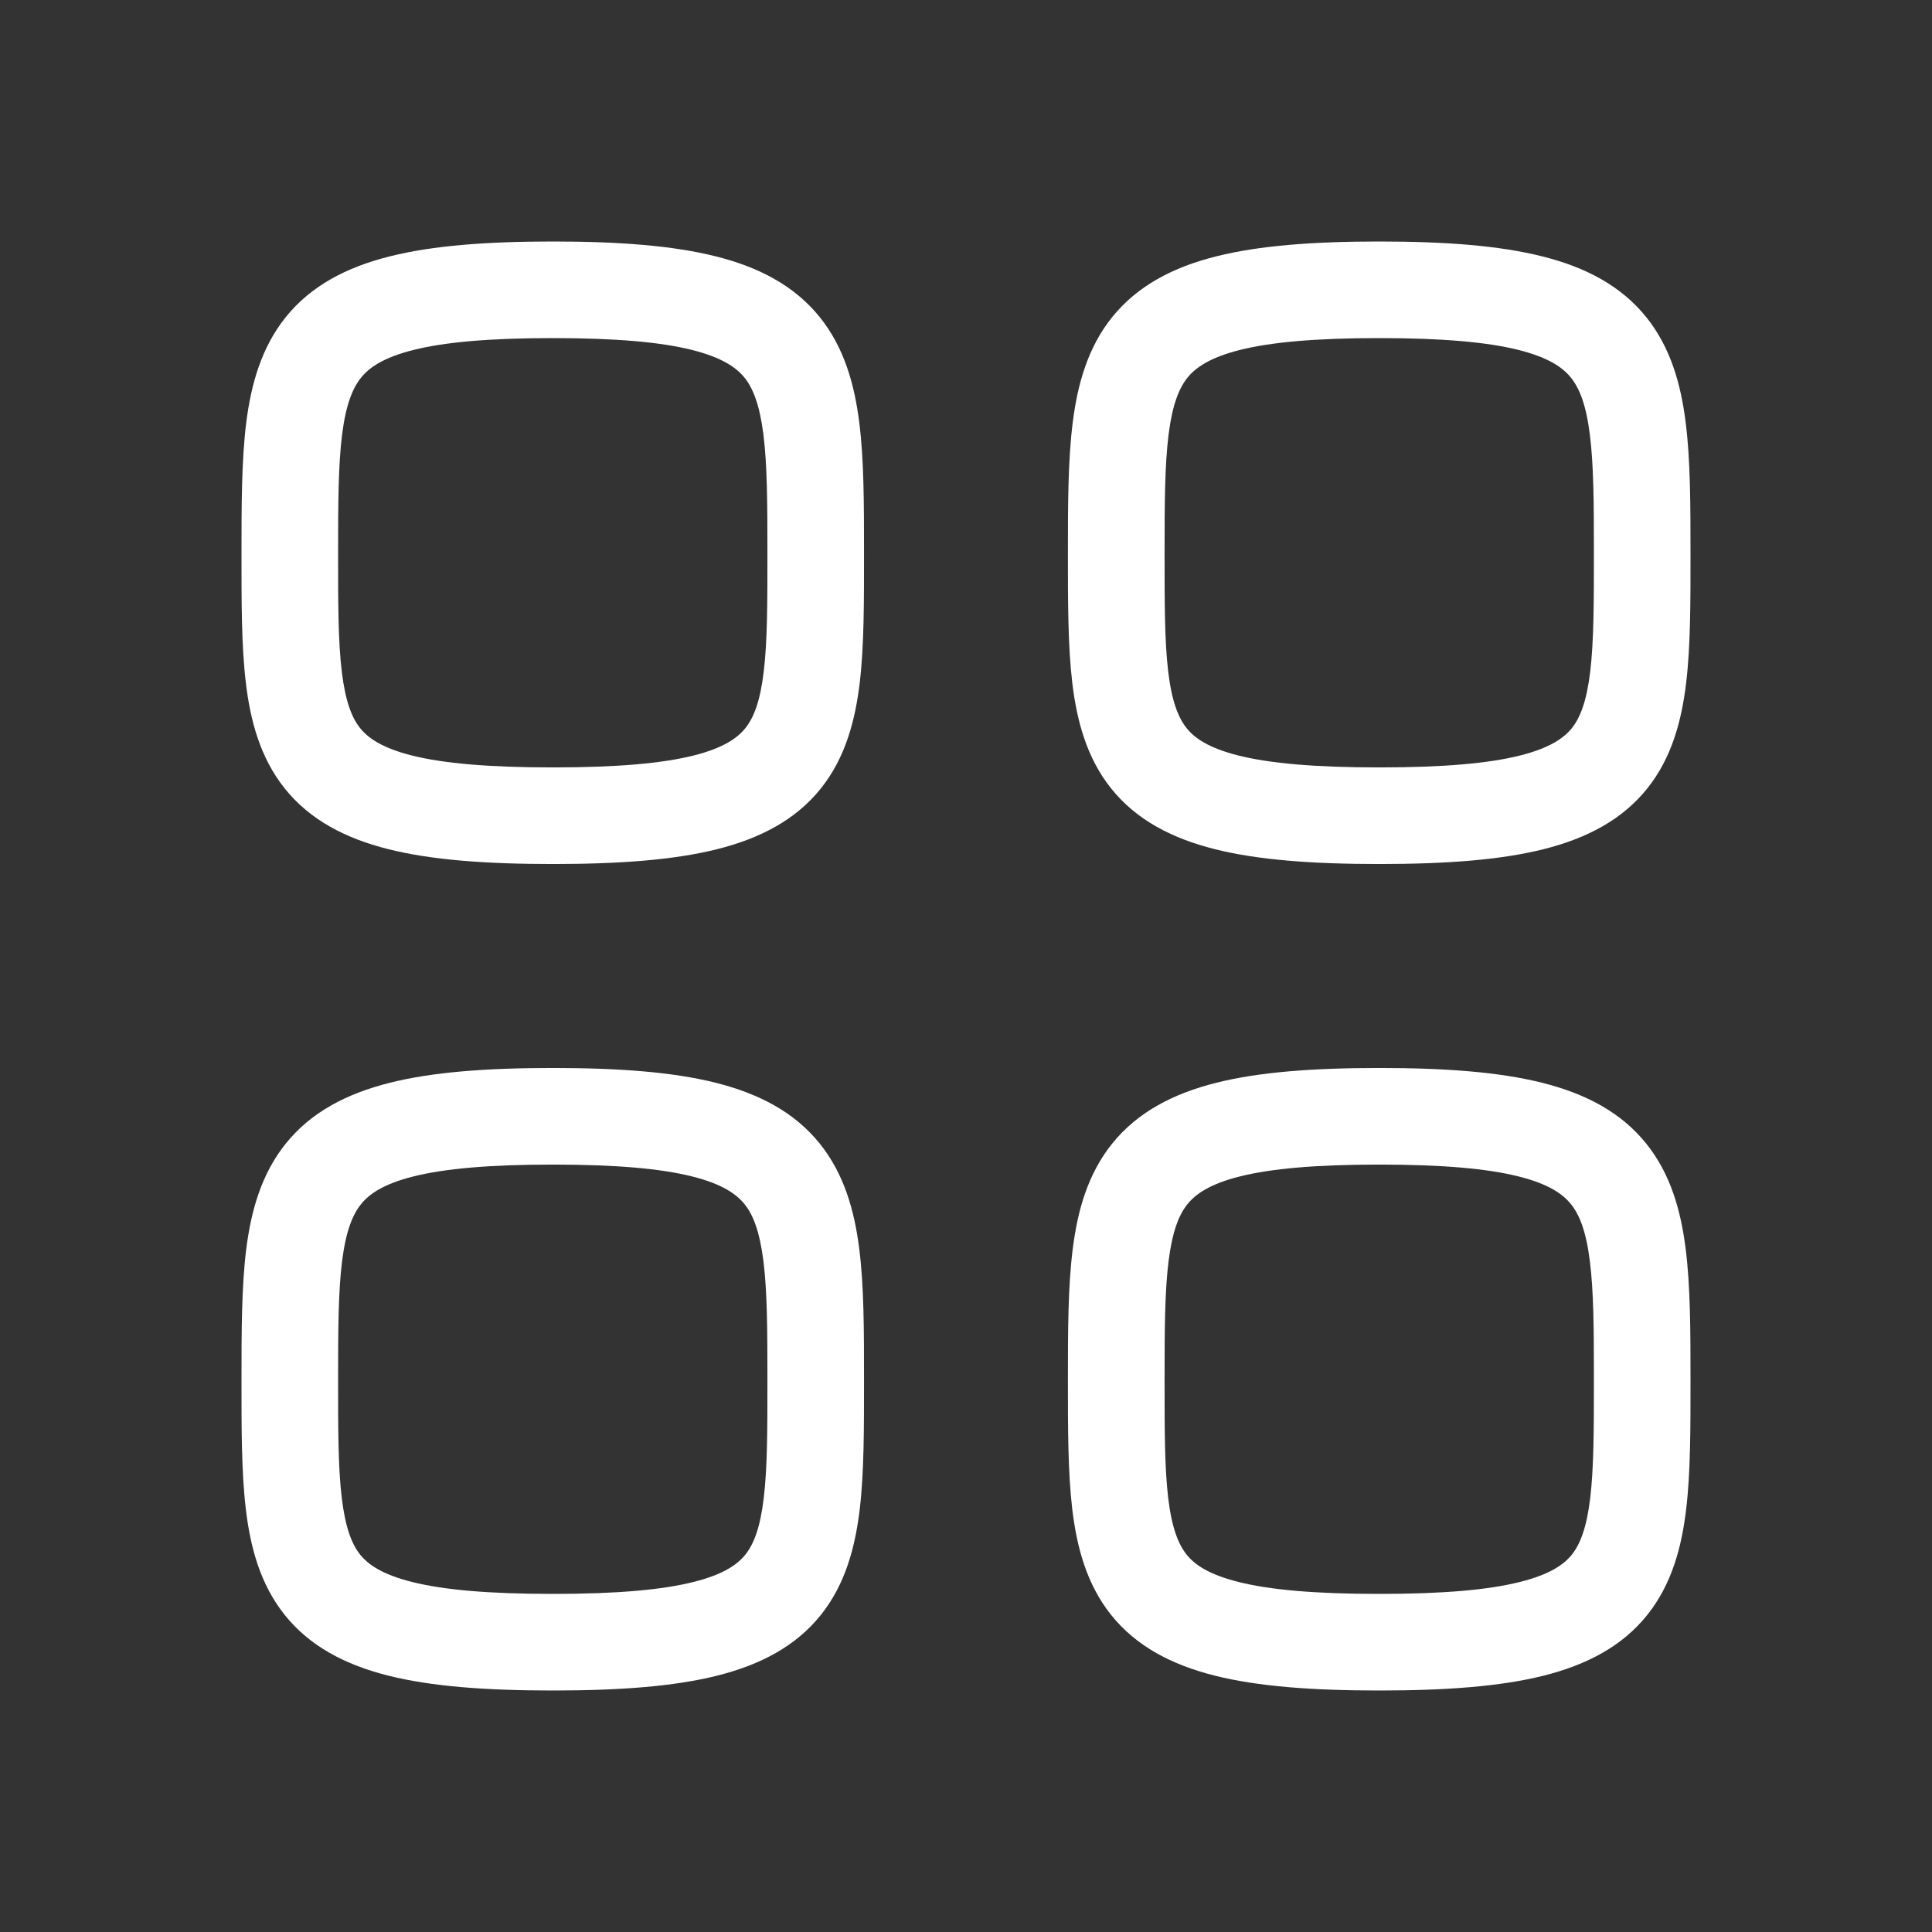 <svg width="28" height="28" viewBox="0 0 28 28" fill="none" xmlns="http://www.w3.org/2000/svg">
<rect x="0" y="0" width="28" height="28" fill="#333333" stroke="none"/>
<path d="M4.9 8.011C4.9 7.283 4.903 6.736 4.958 6.297C5.013 5.864 5.11 5.626 5.233 5.473C5.348 5.33 5.551 5.183 5.991 5.072C6.442 4.959 7.085 4.9 8.011 4.9V3.5C7.047 3.5 6.269 3.56 5.651 3.715C5.021 3.872 4.508 4.142 4.143 4.594C3.786 5.037 3.639 5.573 3.569 6.122C3.501 6.666 3.5 7.309 3.5 8.011H4.9ZM8.011 4.9C8.937 4.9 9.58 4.959 10.031 5.072C10.471 5.183 10.674 5.33 10.79 5.473C10.913 5.626 11.009 5.864 11.064 6.297C11.119 6.736 11.122 7.283 11.122 8.011H12.522C12.522 7.309 12.522 6.666 12.453 6.122C12.384 5.573 12.236 5.037 11.879 4.594C11.514 4.142 11.001 3.872 10.372 3.715C9.754 3.56 8.975 3.5 8.011 3.5V4.9ZM11.122 8.011C11.122 8.741 11.122 9.289 11.069 9.73C11.018 10.165 10.923 10.402 10.803 10.552C10.691 10.692 10.492 10.839 10.05 10.95C9.597 11.063 8.949 11.122 8.011 11.122V12.522C8.985 12.522 9.769 12.463 10.389 12.308C11.02 12.15 11.535 11.88 11.898 11.425C12.253 10.98 12.394 10.443 12.46 9.895C12.524 9.354 12.522 8.71 12.522 8.011H11.122ZM8.011 11.122C7.074 11.122 6.425 11.063 5.972 10.95C5.531 10.839 5.331 10.692 5.219 10.552C5.099 10.402 5.005 10.165 4.953 9.73C4.9 9.289 4.9 8.741 4.9 8.011H3.5C3.5 8.71 3.498 9.354 3.563 9.895C3.628 10.443 3.77 10.98 4.125 11.425C4.488 11.88 5.002 12.15 5.633 12.308C6.253 12.463 7.037 12.522 8.011 12.522V11.122Z" fill="white"/>
<path d="M16.878 8.011C16.878 7.283 16.881 6.736 16.936 6.297C16.991 5.864 17.087 5.626 17.21 5.473C17.326 5.33 17.529 5.183 17.968 5.072C18.419 4.959 19.062 4.9 19.989 4.9V3.5C19.025 3.5 18.246 3.56 17.628 3.715C16.999 3.872 16.486 4.142 16.12 4.594C15.763 5.037 15.616 5.573 15.547 6.122C15.478 6.666 15.477 7.309 15.477 8.011H16.878ZM19.989 4.9C20.915 4.9 21.558 4.959 22.009 5.072C22.449 5.183 22.652 5.33 22.767 5.473C22.89 5.626 22.987 5.864 23.041 6.297C23.097 6.736 23.1 7.283 23.1 8.011H24.5C24.5 7.309 24.499 6.666 24.43 6.122C24.361 5.573 24.214 5.037 23.857 4.594C23.492 4.142 22.979 3.872 22.349 3.715C21.731 3.56 20.953 3.5 19.989 3.5V4.9ZM23.1 8.011C23.1 8.741 23.099 9.289 23.047 9.73C22.995 10.165 22.901 10.402 22.781 10.552C22.669 10.692 22.469 10.839 22.027 10.95C21.575 11.063 20.926 11.122 19.989 11.122V12.522C20.963 12.522 21.747 12.463 22.367 12.308C22.998 12.15 23.512 11.88 23.875 11.425C24.23 10.98 24.372 10.443 24.437 9.895C24.502 9.354 24.5 8.71 24.5 8.011H23.1ZM19.989 11.122C19.051 11.122 18.403 11.063 17.95 10.95C17.508 10.839 17.308 10.692 17.197 10.552C17.077 10.402 16.982 10.165 16.93 9.73C16.878 9.289 16.878 8.741 16.878 8.011H15.477C15.477 8.71 15.476 9.354 15.54 9.895C15.606 10.443 15.747 10.98 16.102 11.425C16.465 11.88 16.98 12.15 17.611 12.308C18.231 12.463 19.015 12.522 19.989 12.522V11.122Z" fill="white"/>
<path d="M4.9 19.989C4.9 19.261 4.903 18.714 4.958 18.275C5.013 17.842 5.11 17.603 5.233 17.451C5.348 17.308 5.551 17.16 5.991 17.05C6.442 16.937 7.085 16.878 8.011 16.878V15.478C7.047 15.478 6.269 15.537 5.651 15.692C5.021 15.85 4.508 16.119 4.143 16.572C3.786 17.015 3.639 17.551 3.569 18.1C3.501 18.644 3.5 19.287 3.5 19.989H4.9ZM8.011 16.878C8.937 16.878 9.58 16.937 10.031 17.05C10.471 17.16 10.674 17.308 10.79 17.451C10.913 17.603 11.009 17.842 11.064 18.275C11.119 18.714 11.122 19.261 11.122 19.989H12.522C12.522 19.287 12.522 18.644 12.453 18.1C12.384 17.551 12.236 17.015 11.879 16.572C11.514 16.119 11.001 15.85 10.372 15.692C9.754 15.537 8.975 15.478 8.011 15.478V16.878ZM11.122 19.989C11.122 20.719 11.122 21.267 11.069 21.707C11.018 22.143 10.923 22.379 10.803 22.53C10.691 22.67 10.492 22.817 10.05 22.927C9.597 23.041 8.949 23.1 8.011 23.1V24.5C8.985 24.5 9.769 24.441 10.389 24.286C11.02 24.128 11.535 23.858 11.898 23.403C12.253 22.958 12.394 22.421 12.46 21.873C12.524 21.331 12.522 20.688 12.522 19.989H11.122ZM8.011 23.1C7.074 23.1 6.425 23.041 5.972 22.927C5.531 22.817 5.331 22.67 5.219 22.53C5.099 22.379 5.005 22.143 4.953 21.707C4.9 21.267 4.9 20.719 4.9 19.989H3.5C3.5 20.688 3.498 21.331 3.563 21.873C3.628 22.421 3.77 22.958 4.125 23.403C4.488 23.858 5.002 24.128 5.633 24.286C6.253 24.441 7.037 24.5 8.011 24.5V23.1Z" fill="white"/>
<path d="M16.878 19.989C16.878 19.261 16.881 18.714 16.936 18.275C16.991 17.842 17.087 17.603 17.21 17.451C17.326 17.308 17.529 17.16 17.968 17.05C18.419 16.937 19.062 16.878 19.989 16.878V15.478C19.025 15.478 18.246 15.537 17.628 15.692C16.999 15.85 16.486 16.119 16.12 16.572C15.763 17.015 15.616 17.551 15.547 18.1C15.478 18.644 15.477 19.287 15.477 19.989H16.878ZM19.989 16.878C20.915 16.878 21.558 16.937 22.009 17.05C22.449 17.16 22.652 17.308 22.767 17.451C22.89 17.603 22.987 17.842 23.041 18.275C23.097 18.714 23.1 19.261 23.1 19.989H24.5C24.5 19.287 24.499 18.644 24.43 18.1C24.361 17.551 24.214 17.015 23.857 16.572C23.492 16.119 22.979 15.85 22.349 15.692C21.731 15.537 20.953 15.478 19.989 15.478V16.878ZM23.1 19.989C23.1 20.719 23.099 21.267 23.047 21.707C22.995 22.143 22.901 22.379 22.781 22.53C22.669 22.67 22.469 22.817 22.027 22.927C21.575 23.041 20.926 23.1 19.989 23.1V24.5C20.963 24.5 21.747 24.441 22.367 24.286C22.998 24.128 23.512 23.858 23.875 23.403C24.23 22.958 24.372 22.421 24.437 21.873C24.502 21.331 24.5 20.688 24.5 19.989H23.1ZM19.989 23.1C19.051 23.1 18.403 23.041 17.95 22.927C17.508 22.817 17.308 22.67 17.197 22.53C17.077 22.379 16.982 22.143 16.93 21.707C16.878 21.267 16.878 20.719 16.878 19.989H15.477C15.477 20.688 15.476 21.331 15.54 21.873C15.606 22.421 15.747 22.958 16.102 23.403C16.465 23.858 16.98 24.128 17.611 24.286C18.231 24.441 19.015 24.5 19.989 24.5V23.1Z" fill="white"/>
</svg>

